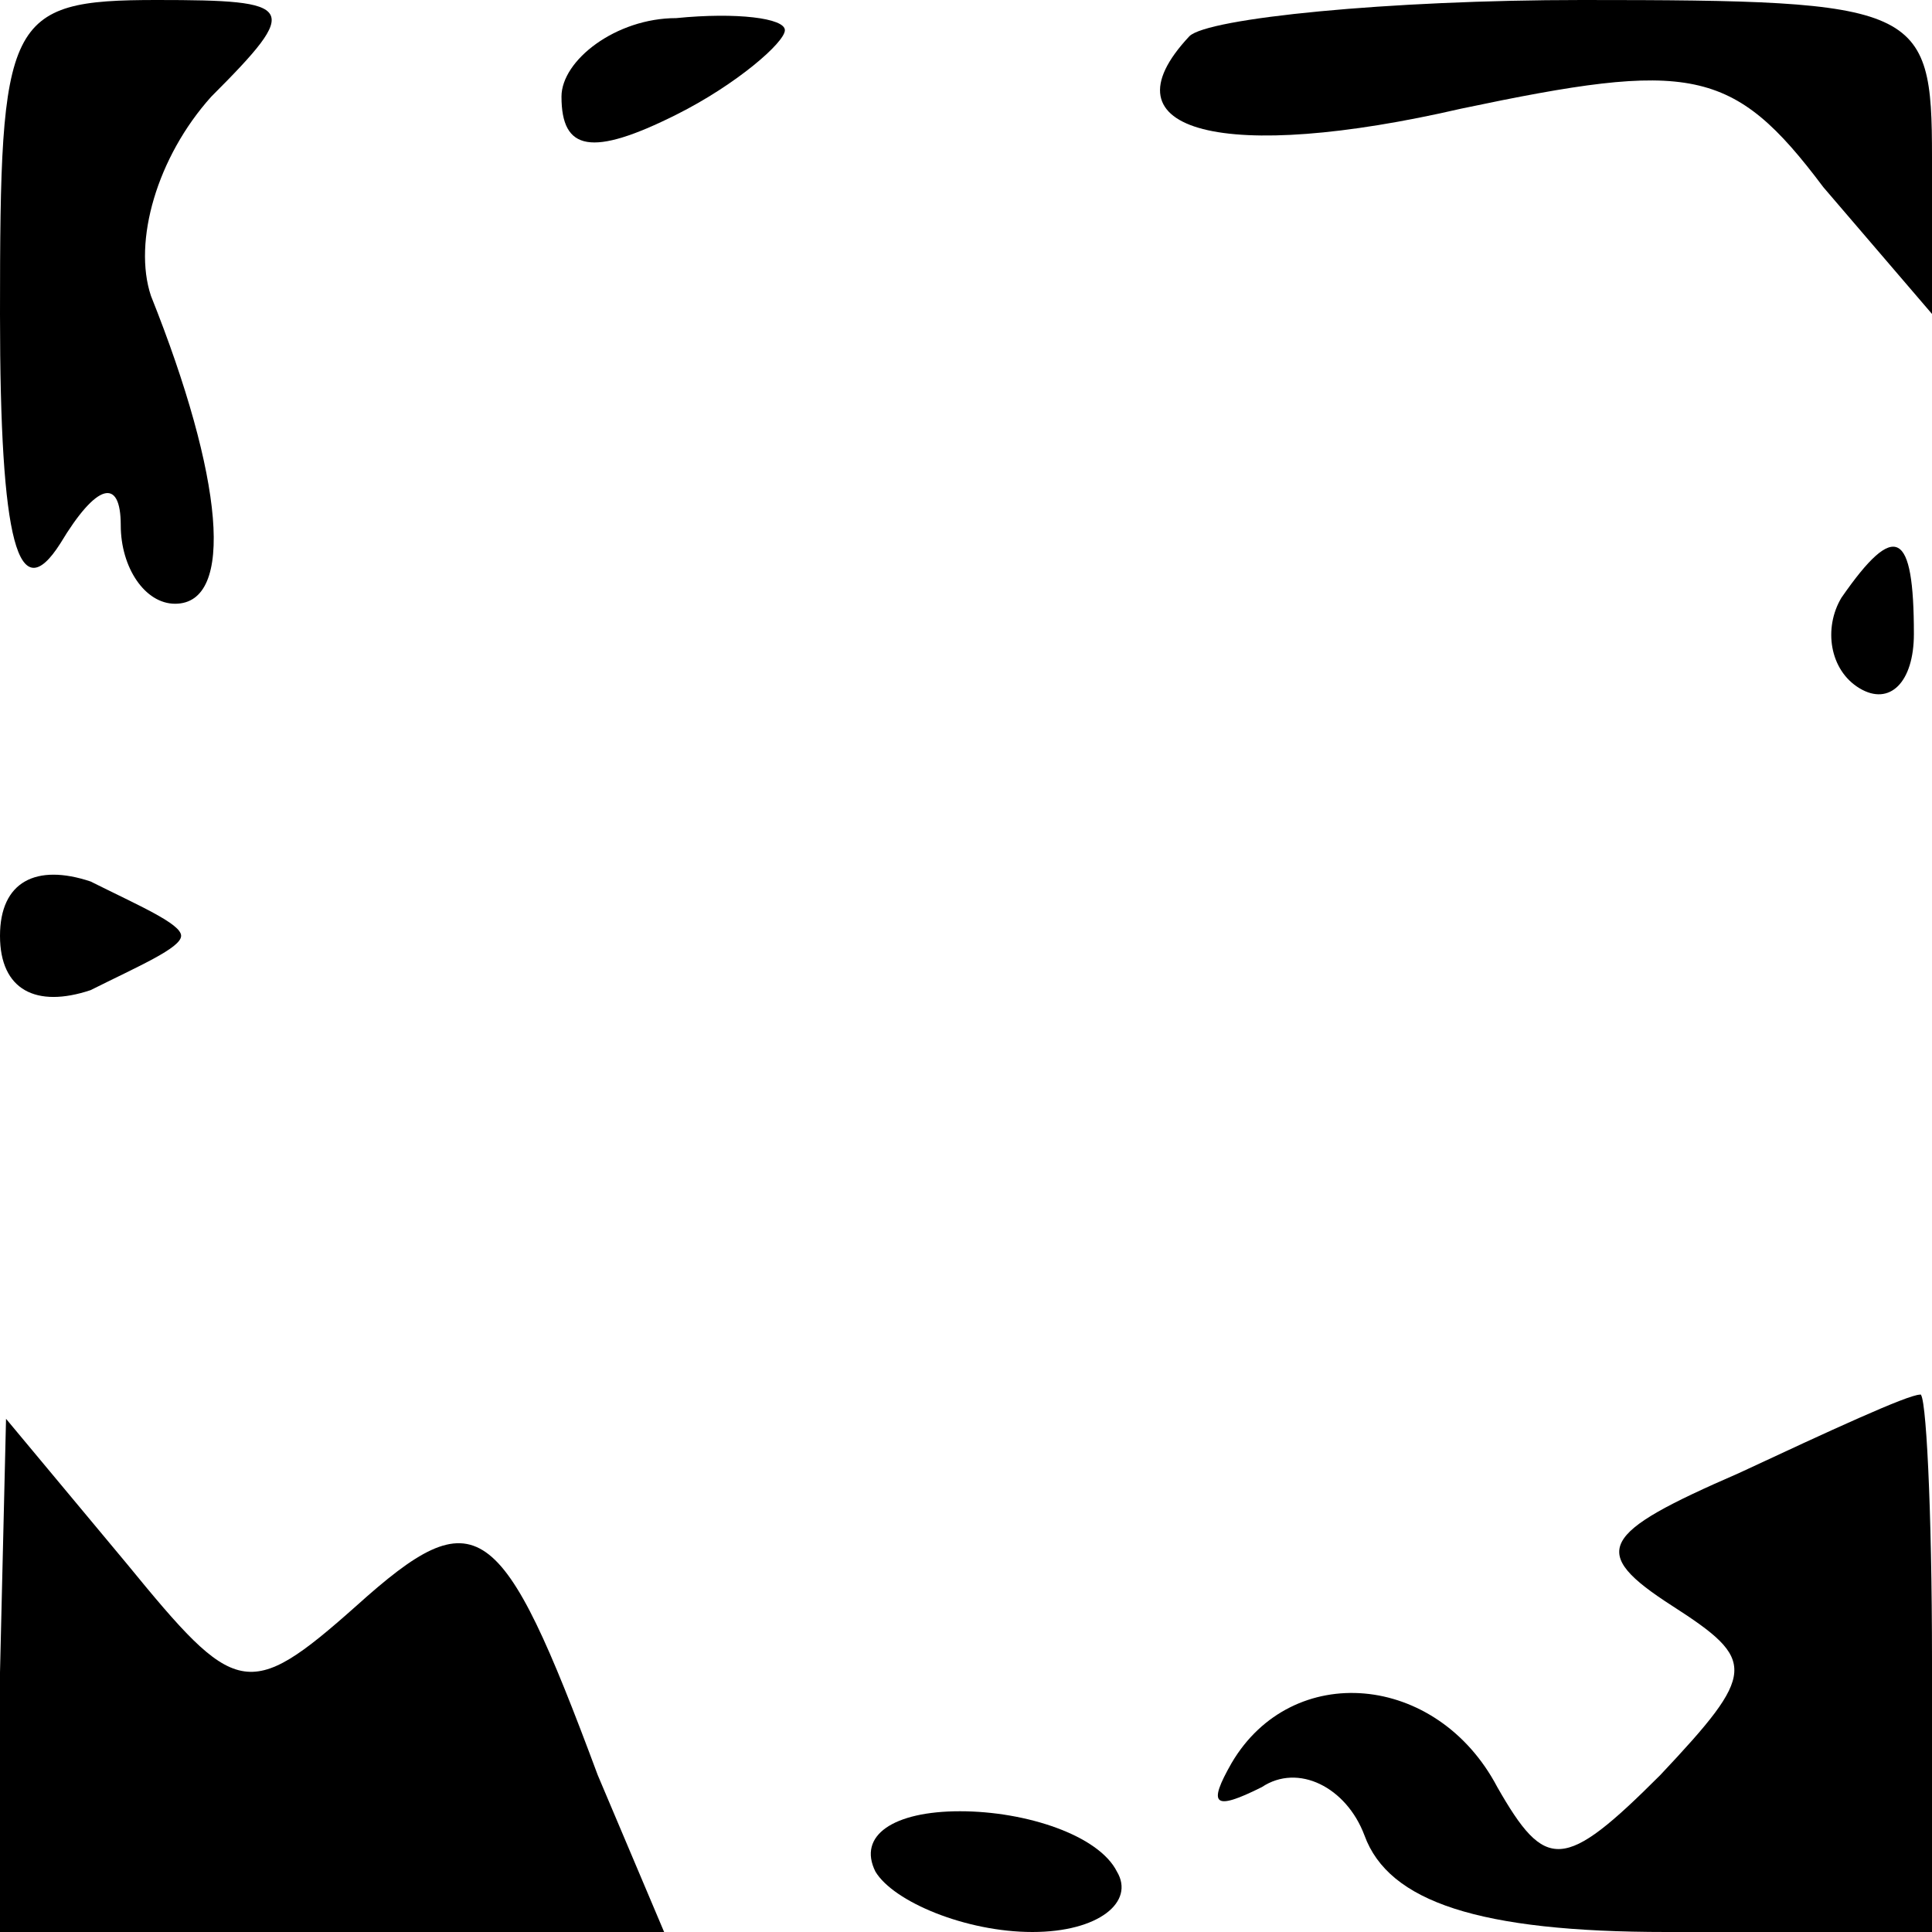 <?xml version="1.0" standalone="no"?>
<!DOCTYPE svg PUBLIC "-//W3C//DTD SVG 20010904//EN"
 "http://www.w3.org/TR/2001/REC-SVG-20010904/DTD/svg10.dtd">
<svg version="1.0" xmlns="http://www.w3.org/2000/svg"
 width="32pt" height="32pt" viewBox="0 0 32 32"
 preserveAspectRatio="xMidYMid meet">
<g transform="translate(0,32) scale(0.1,-0.1)"
fill="#000000" stroke="none">
<path fill="#000000" stroke="none" d="M0 268 c0 -38 3 -49 10 -38 6 10 10 11
10 3 0 -7 4 -13 9 -13 10 0 8 21 -4 51 -3 9 1 23 10 33 15 15 14 16 -9 16 -25
0 -26 -3 -26 -52z"/>
<path fill="#000000" stroke="none" d="M93 304 c0 -9 5 -10 19 -3 10 5 18 12
18 14 0 2 -8 3 -18 2 -10 0 -19 -7 -19 -13z"/>
<path fill="#000000" stroke="none" d="M197 314 c-15 -16 6 -21 45 -12 38 8
45 7 60 -13 l18 -21 0 26 c0 25 -2 26 -58 26 -32 0 -62 -3 -65 -6z"/>
<path fill="#000000" stroke="none" d="M305 221 c-3 -5 -2 -12 3 -15 5 -3 9 1
9 9 0 17 -3 19 -12 6z"/>
<path fill="#000000" stroke="none" d="M0 165 c0 -9 6 -12 15 -9 8 4 15 7 15
9 0 2 -7 5 -15 9 -9 3 -15 0 -15 -9z"/>
<path fill="#000000" stroke="none" d="M288 76 c-23 -10 -25 -13 -11 -22 14
-9 14 -11 -2 -28 -16 -16 -19 -16 -27 -2 -10 19 -34 21 -44 4 -4 -7 -3 -8 5
-4 6 4 14 0 17 -8 4 -11 19 -16 50 -16 l44 0 0 45 c0 25 -1 45 -2 44 -2 0 -15
-6 -30 -13z"/>
<path fill="#000000" stroke="none" d="M0 43 l0 -43 55 0 55 0 -11 26 c-16 43
-20 46 -40 28 -18 -16 -20 -15 -38 7 l-20 24 -1 -42z"/>
<path fill="#000000" stroke="none" d="M145 10 c3 -5 15 -10 26 -10 11 0 17 5
14 10 -3 6 -15 10 -26 10 -11 0 -17 -4 -14 -10z"/>
</g>
</svg>
